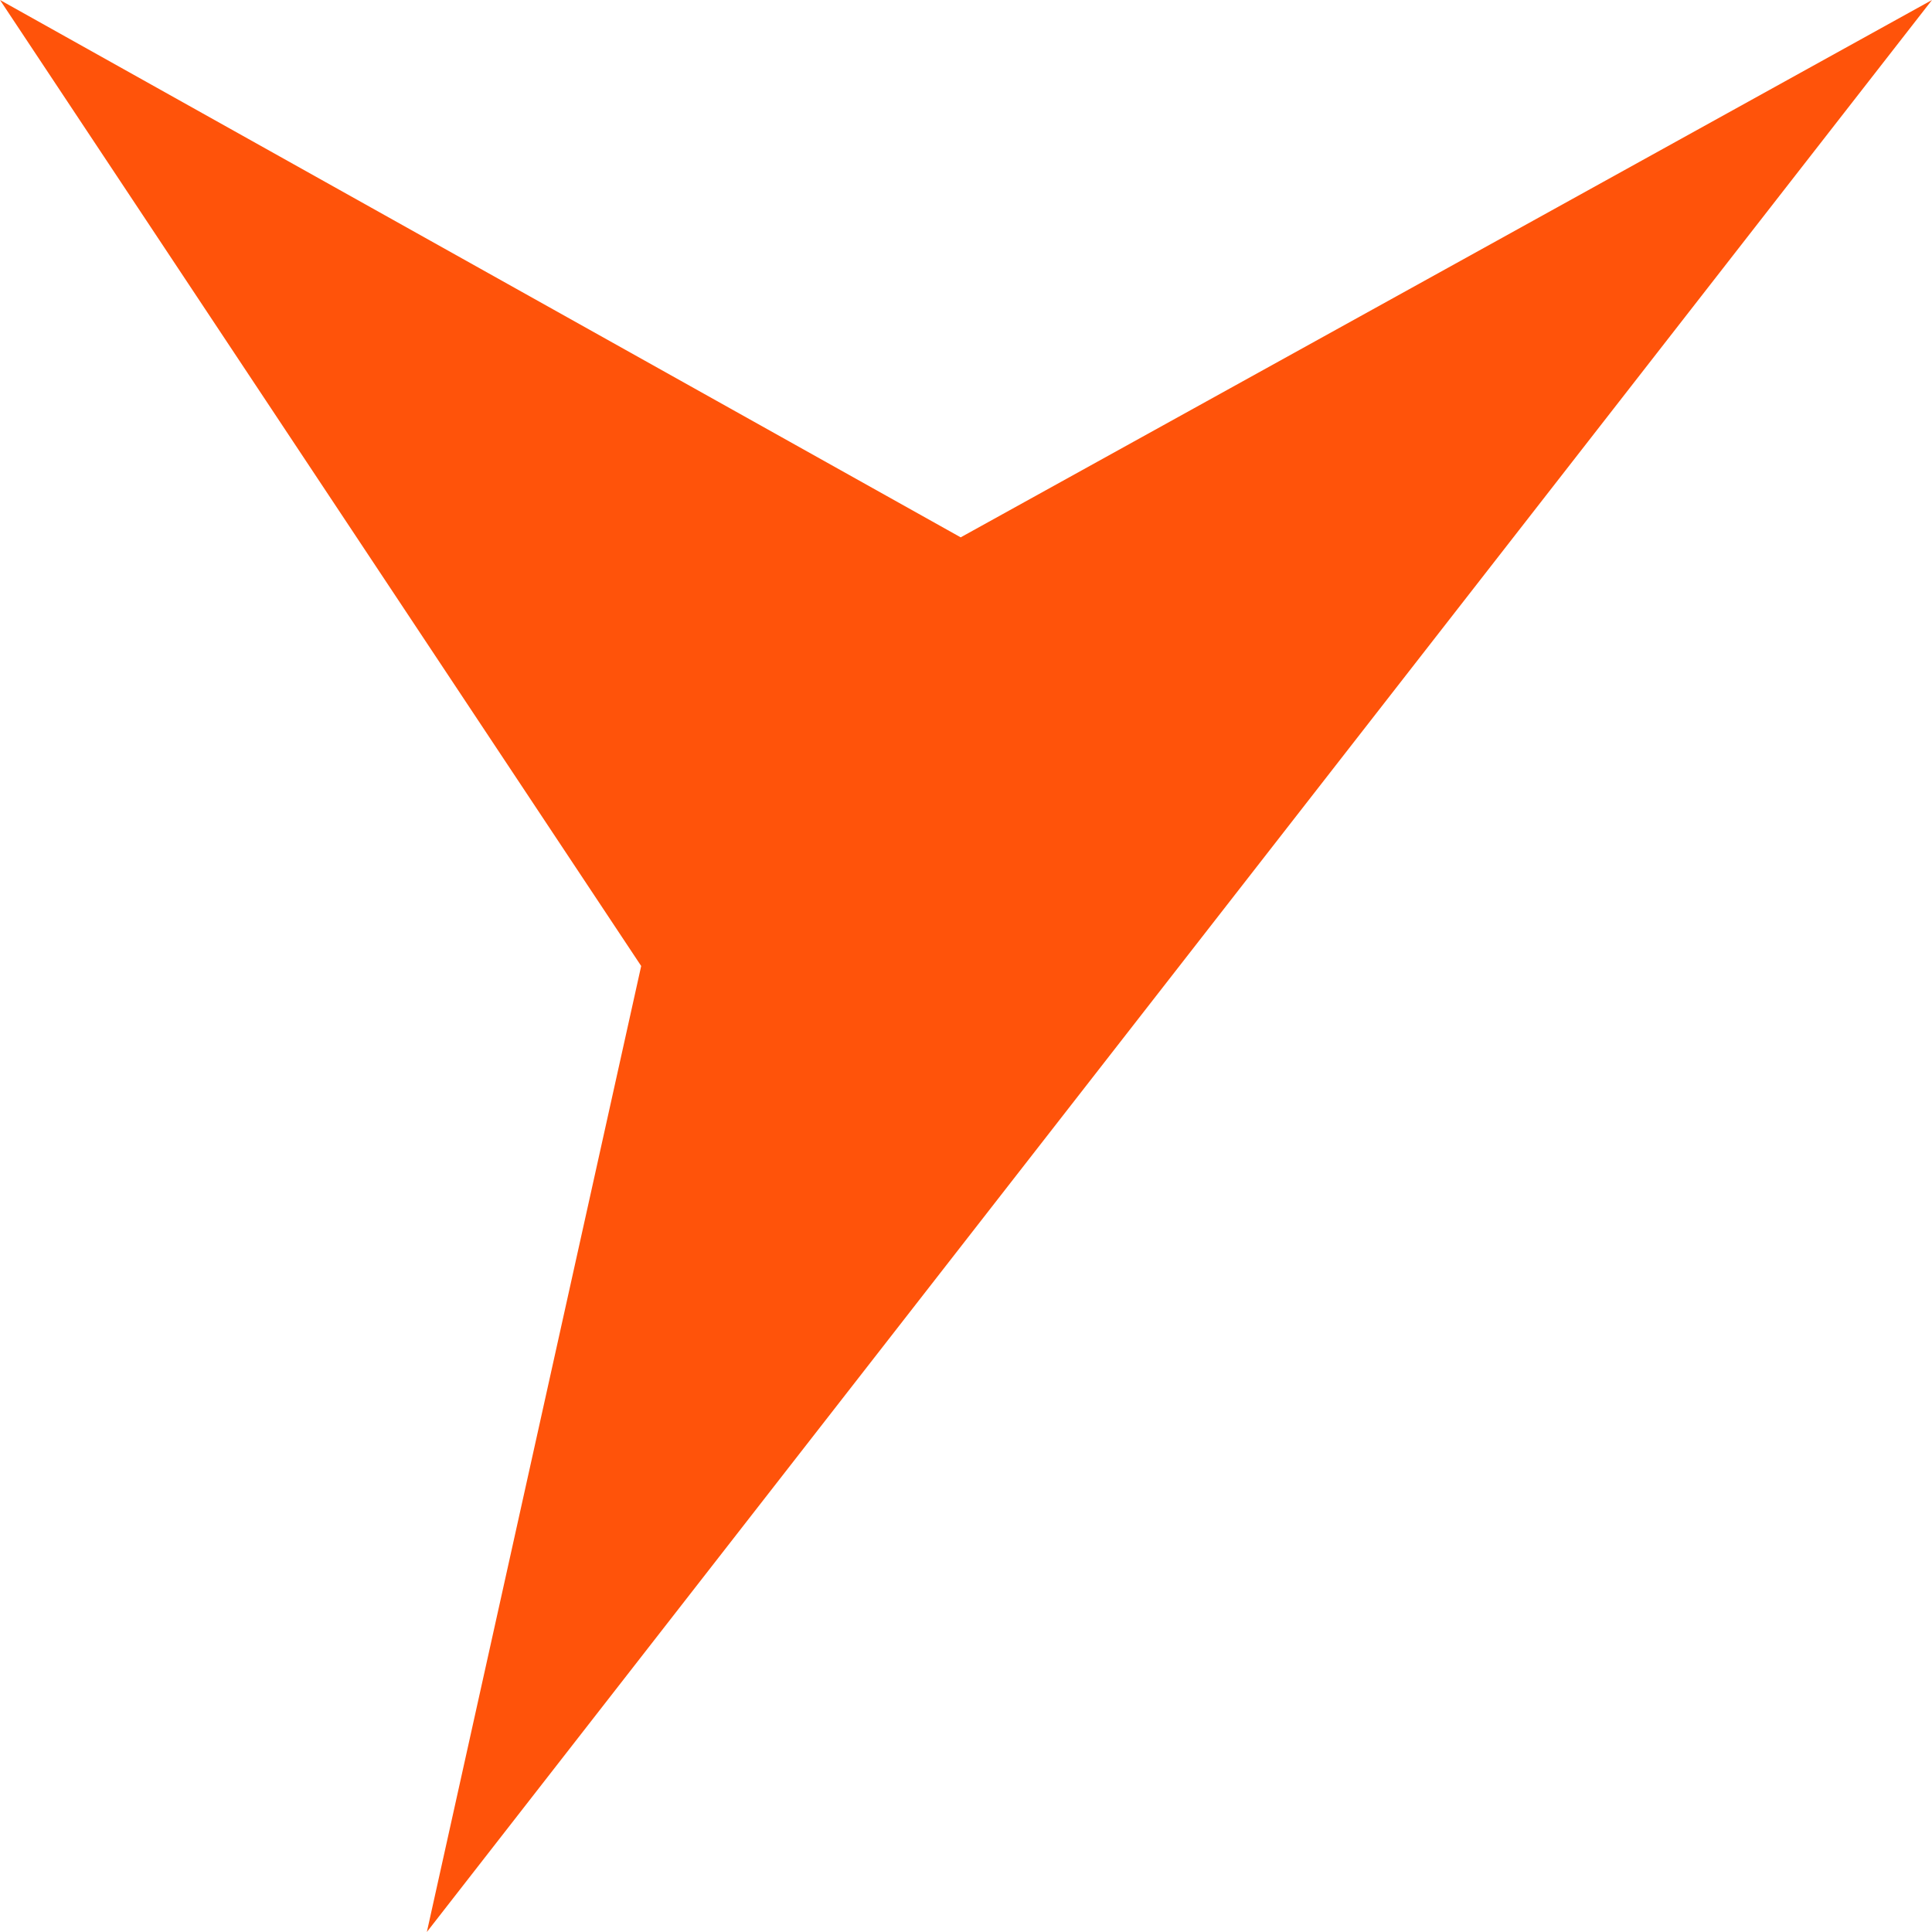 <svg width="16" height="16" viewBox="0 0 16 16" fill="none" xmlns="http://www.w3.org/2000/svg">
<g clip-path="url(#clip0_332_53)">
<path d="M16 0L3.535 16L5.31 8L0 0L7.956 4.45L16 0Z" fill="#FF530A"/>
</g>
<defs>
<clipPath id="clip0_332_53">
<rect width="16" height="16" fill="white"/>
</clipPath>
</defs>
</svg>
